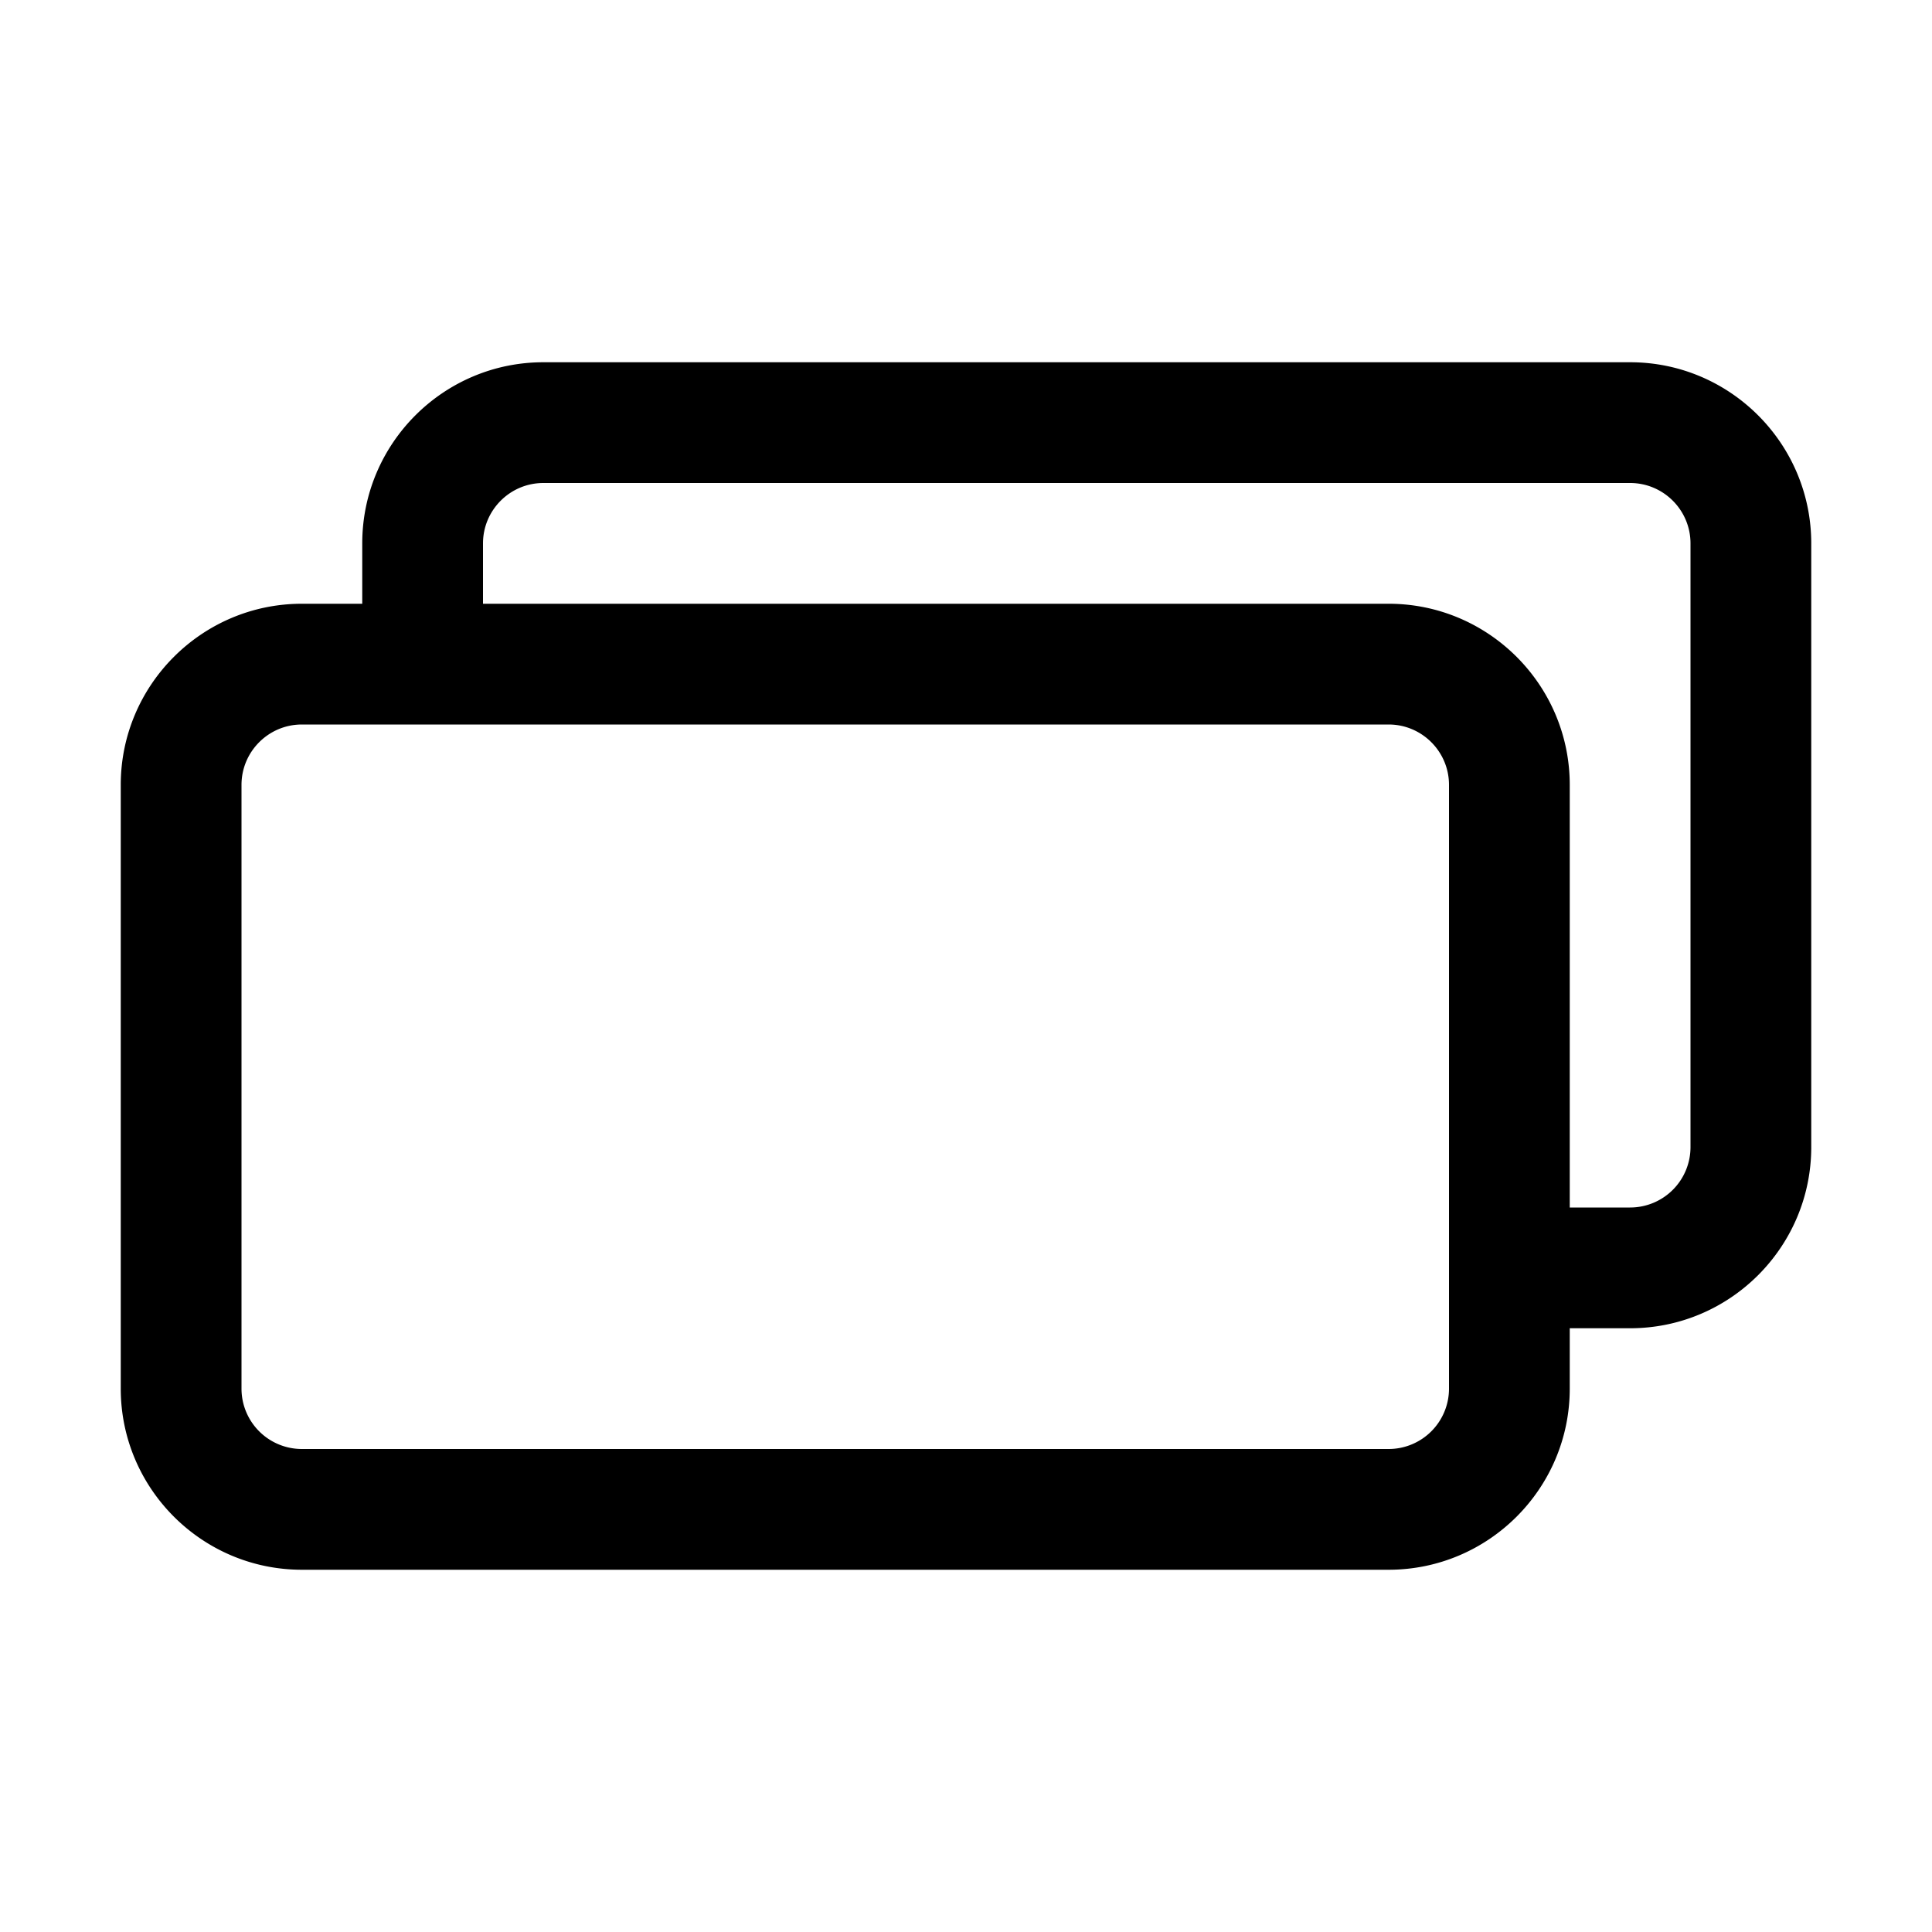 <svg xmlns="http://www.w3.org/2000/svg" viewBox="0 0 32 32" xml:space="preserve" enable-background="new 0 0 32 32">
    <path d="M27 6H9C7.346 6 6 7.346 6 9v1H5c-1.654 0-3 1.346-3 3v10c0 1.654 1.346 3 3 3h18c1.654 0 3-1.346 3-3v-1h1c1.654 0 3-1.346 3-3V9c0-1.654-1.346-3-3-3zm-3 17a1 1 0 0 1-1 1H5a1 1 0 0 1-1-1V13c0-.551.448-1 1-1h18c.552 0 1 .449 1 1v10zm4-4a1 1 0 0 1-1 1h-1v-7c0-1.654-1.346-3-3-3H8V9c0-.551.448-1 1-1h18c.552 0 1 .449 1 1v10z"/>
</svg>

